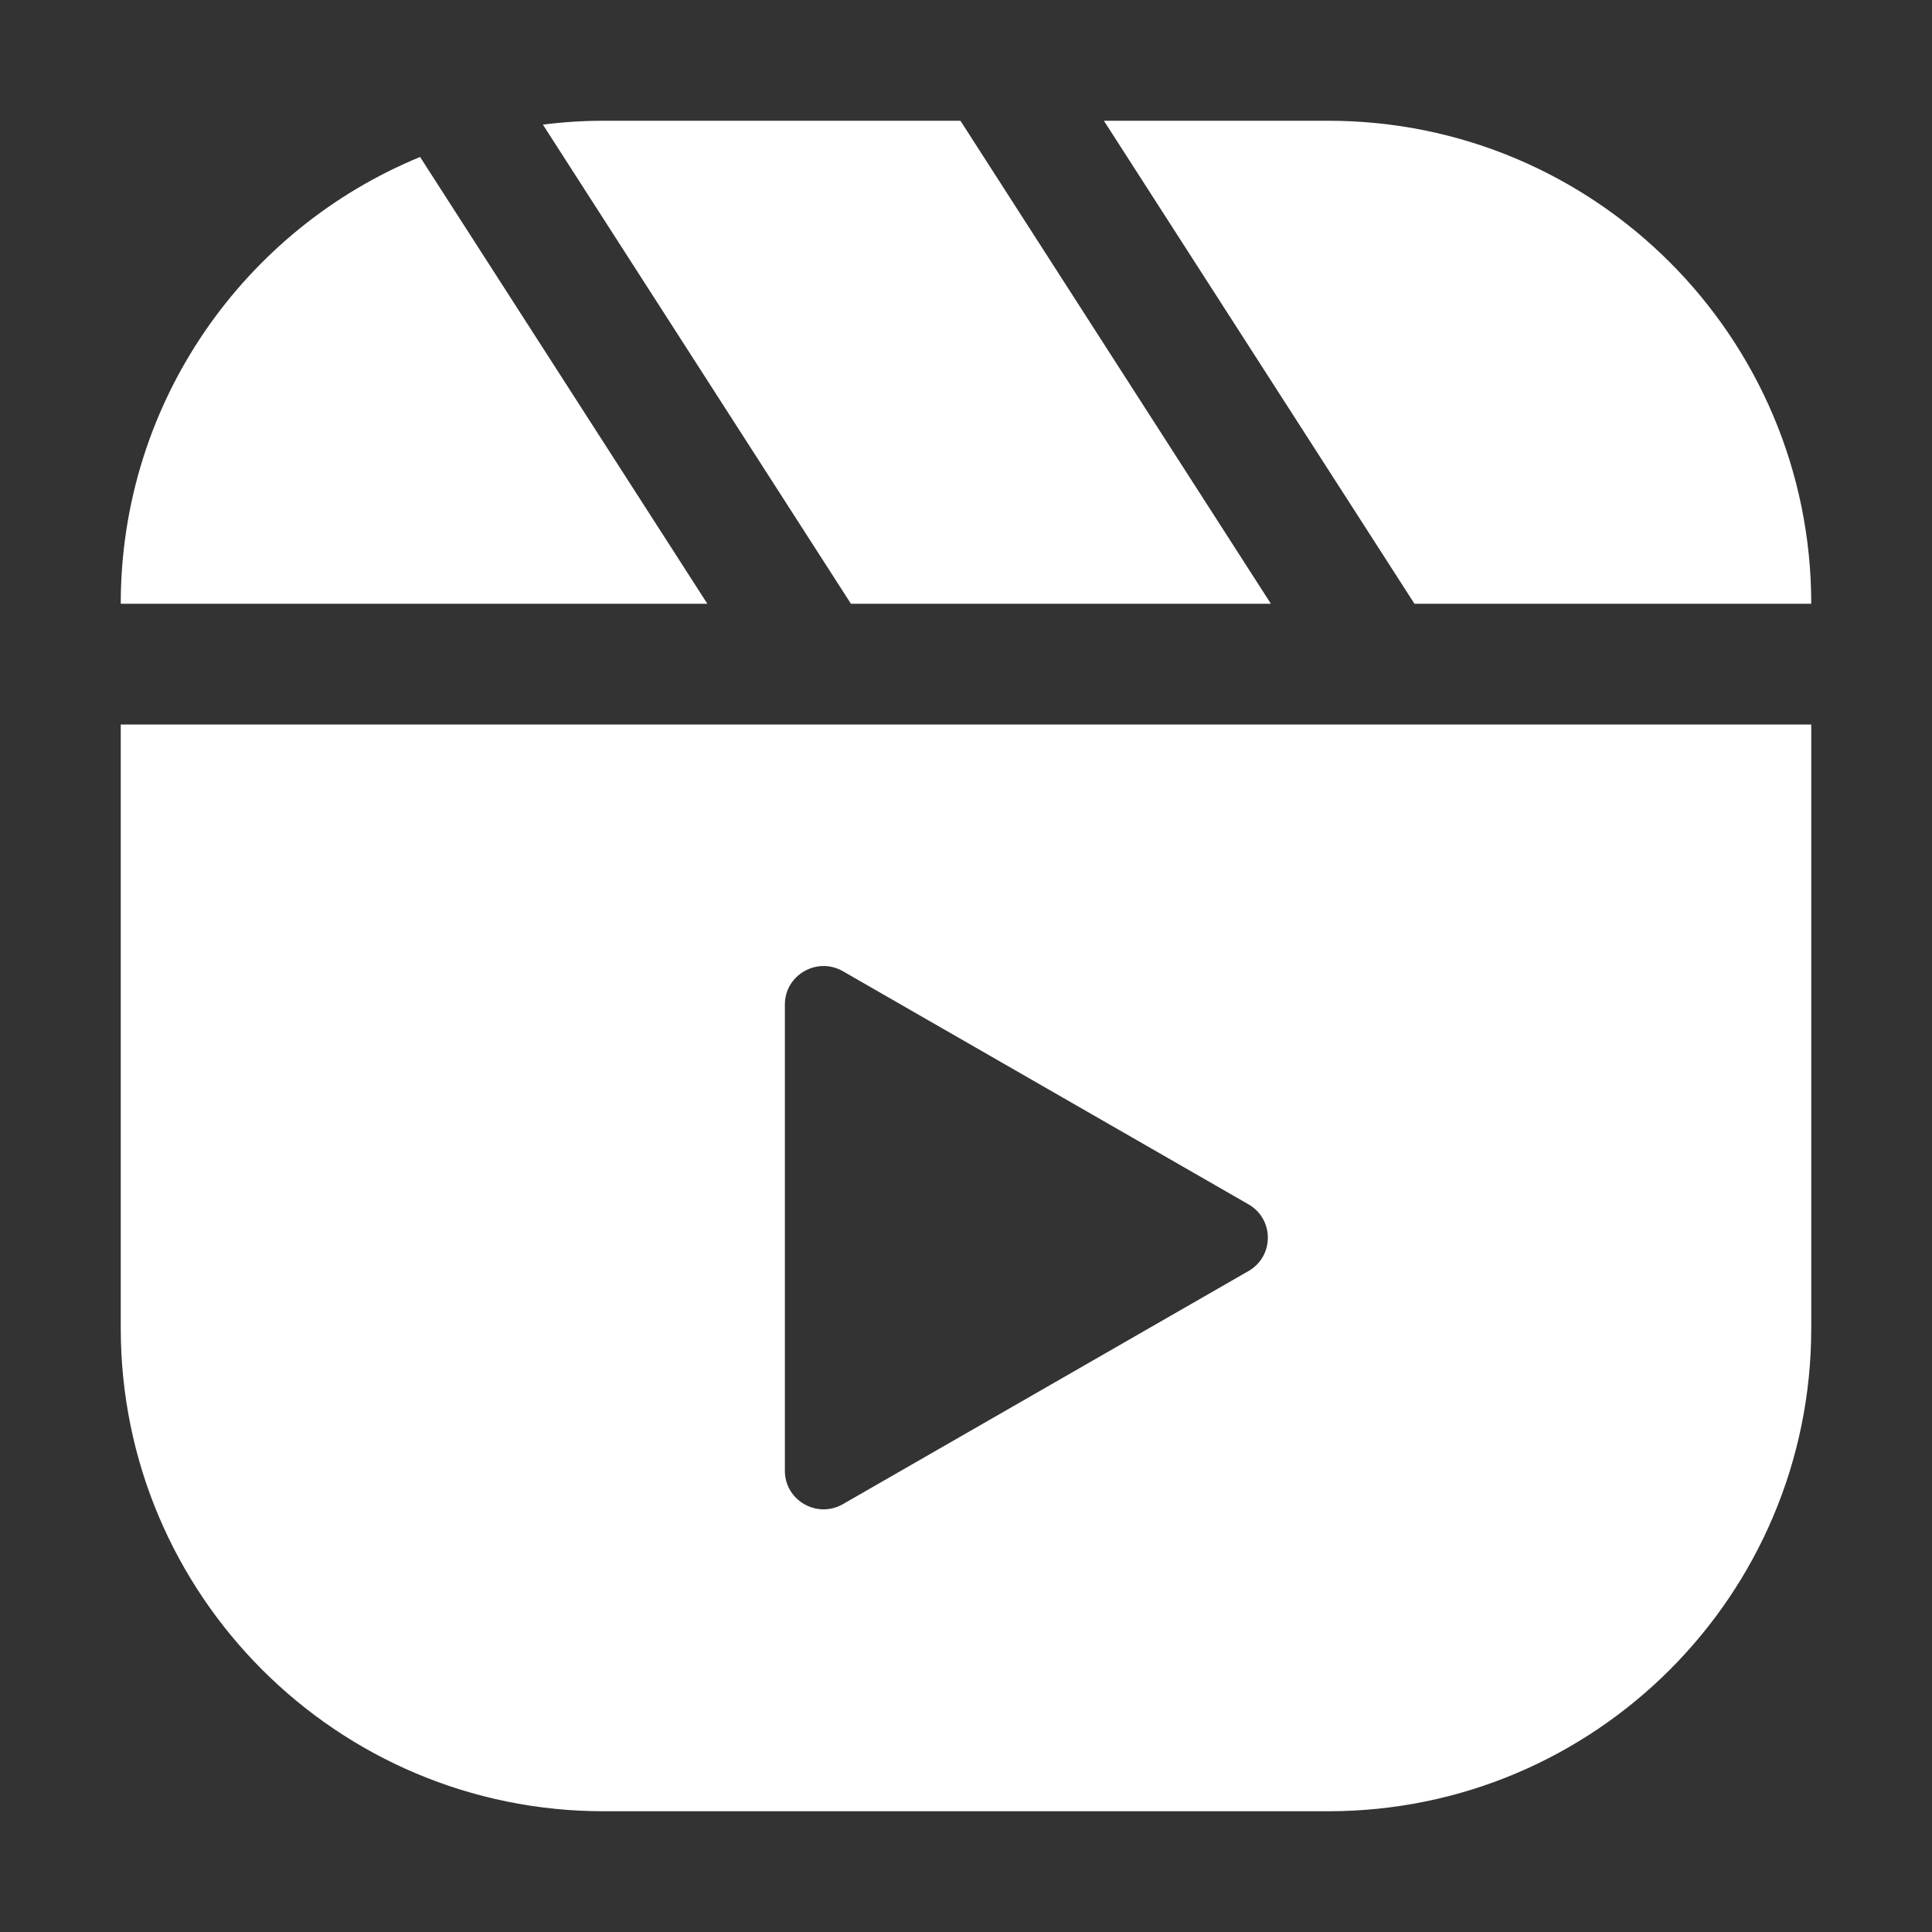<svg width="16" height="16" viewBox="0 0 16 16" fill="none" xmlns="http://www.w3.org/2000/svg">
<rect x="0" y="0" width="16" height="16" fill="#333333" stroke="none"/>
<path d="M15 5H11.714L9.142 1H11C13.209 1 15 2.791 15 5Z" fill="white"/>
<path d="M5 1H7.954L10.525 5H7.047L4.496 1.032C4.661 1.011 4.829 1 5 1Z" fill="white"/>
<path d="M3.479 1.3C2.024 1.898 1 3.33 1 5H5.858L3.479 1.3Z" fill="white"/>
<path fill-rule="evenodd" clip-rule="evenodd" d="M1 6H15V11C15 13.209 13.209 15 11 15H5C2.791 15 1 13.209 1 11V6ZM10.34 9.974C10.553 10.097 10.553 10.403 10.34 10.526L6.98 12.457C6.767 12.579 6.5 12.426 6.5 12.181V8.319C6.5 8.074 6.767 7.921 6.98 8.043L10.34 9.974Z" fill="white"/>
</svg>
